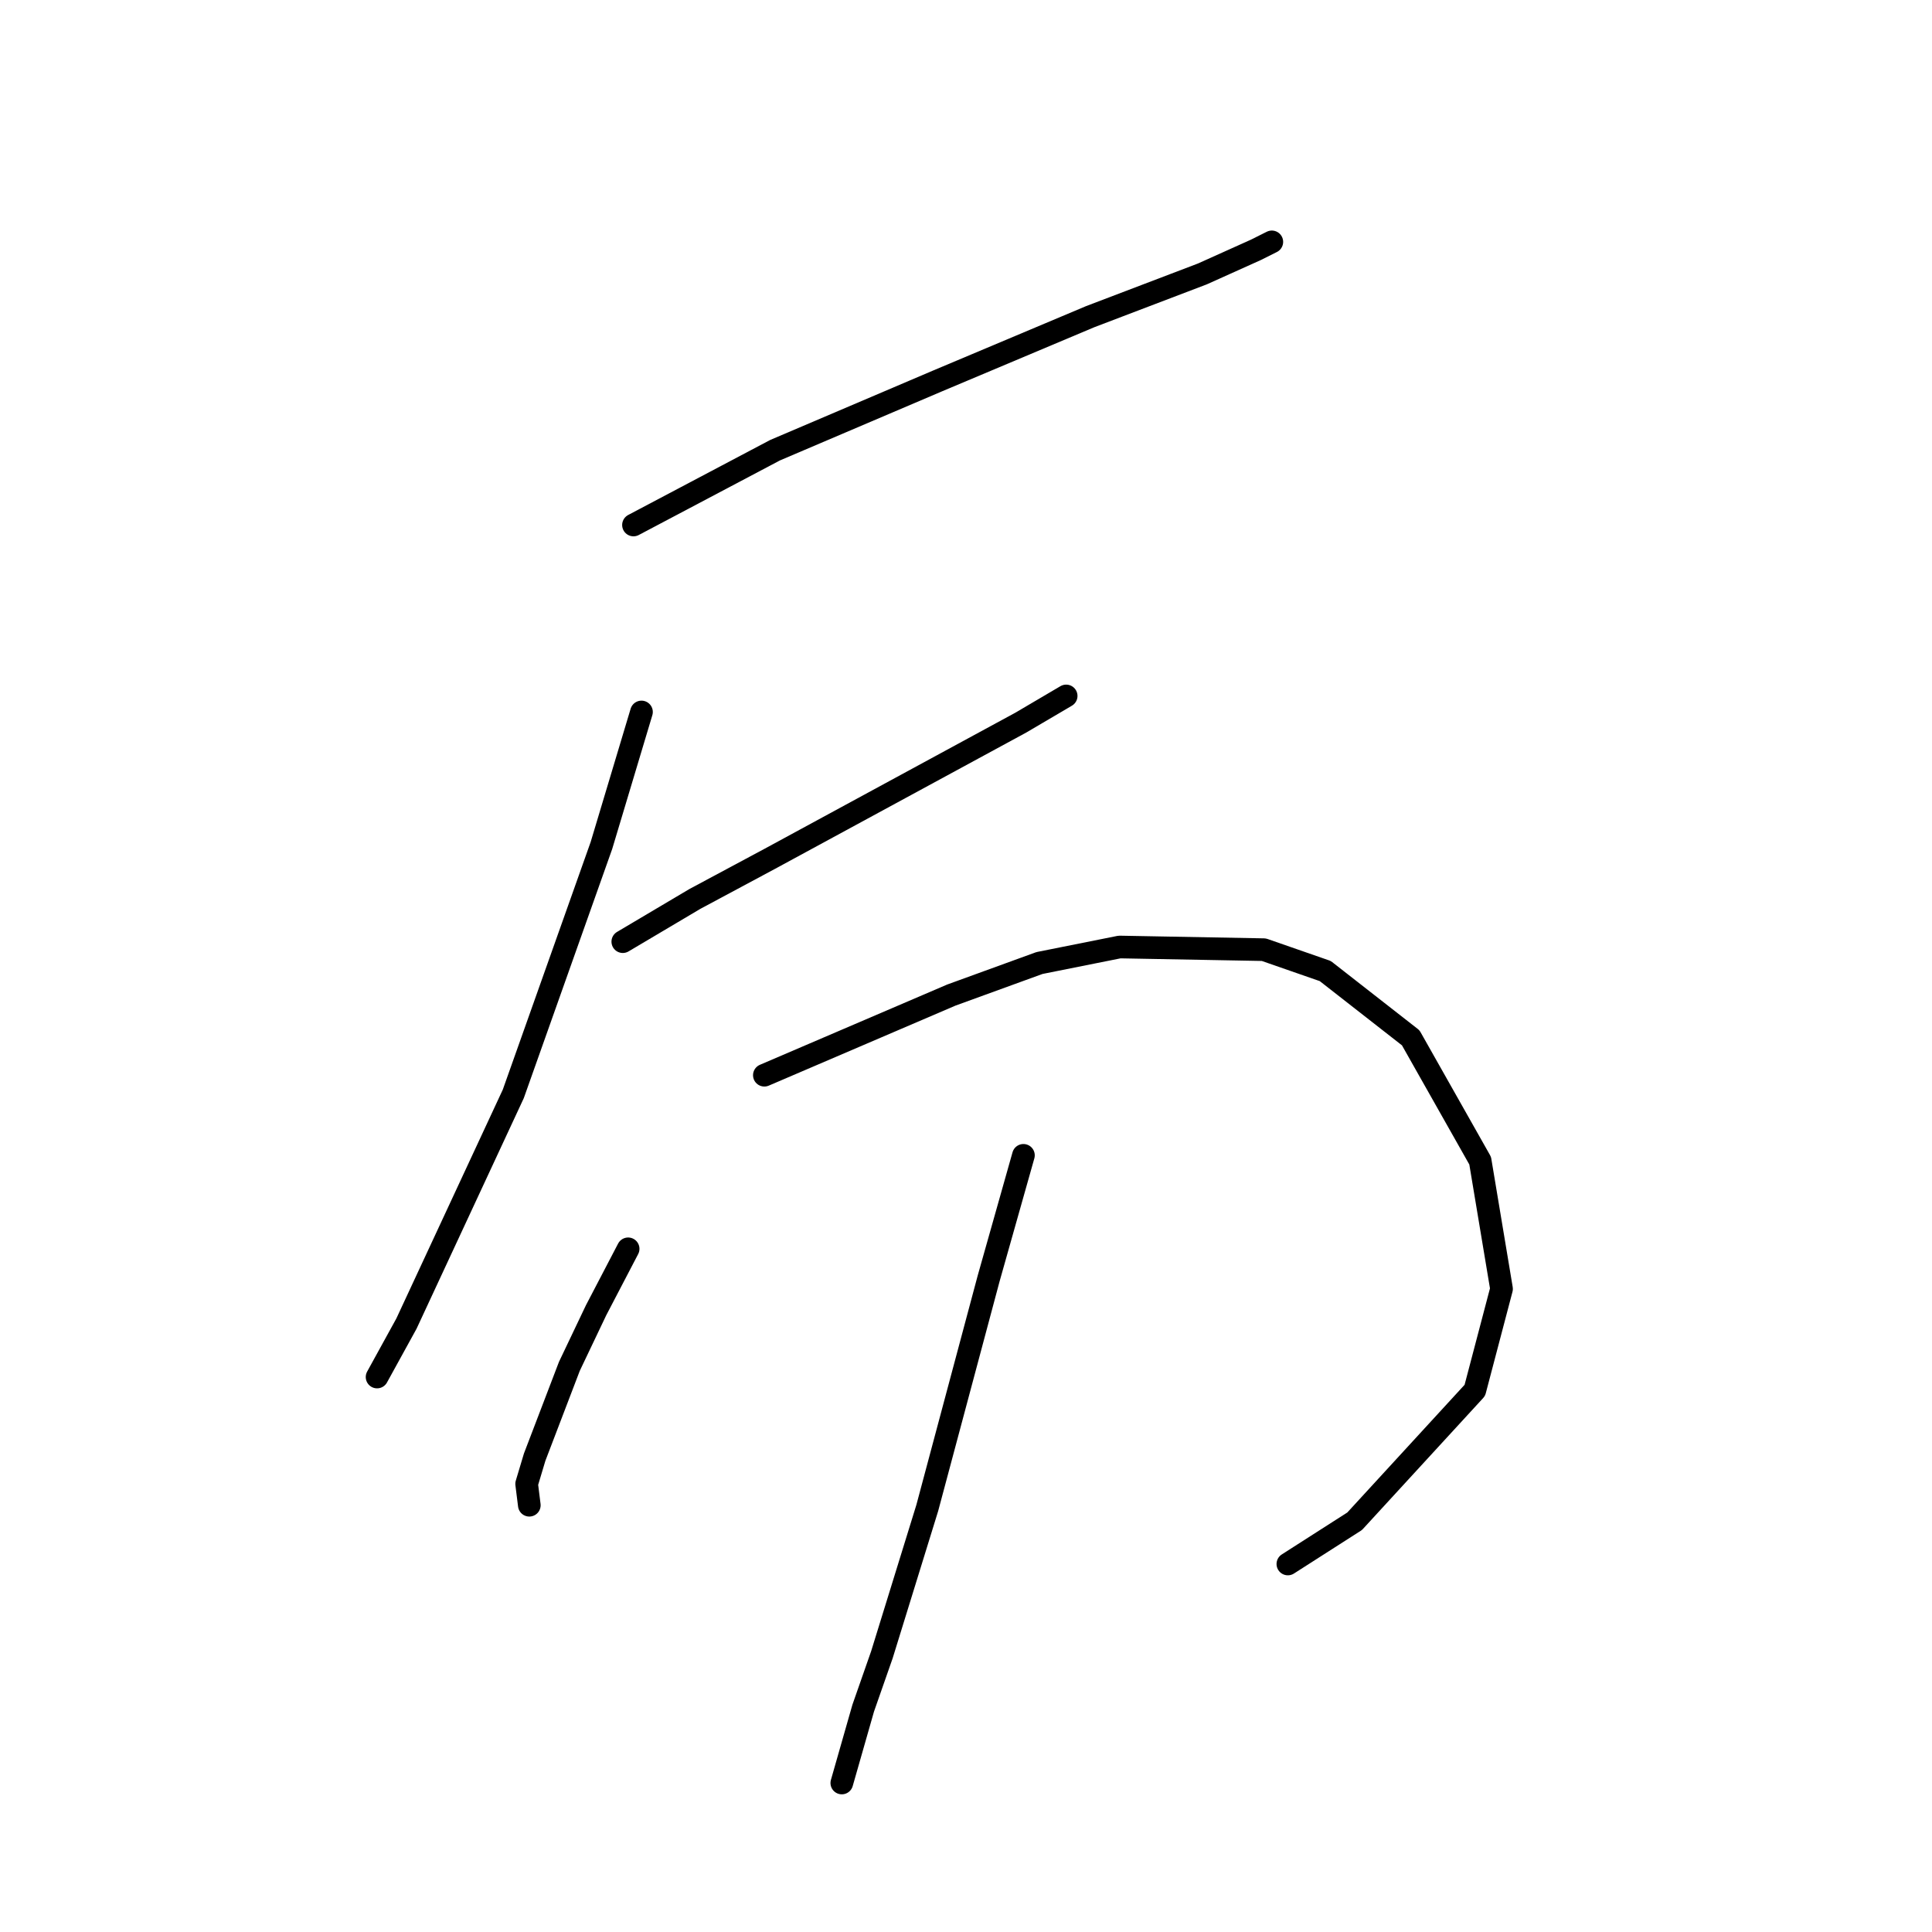 <?xml version="1.0" standalone="no"?>
    <svg width="256" height="256" xmlns="http://www.w3.org/2000/svg" version="1.1">
    <polyline stroke="black" stroke-width="3" stroke-linecap="round" fill="transparent" stroke-linejoin="round" points="83.939 69.565 102.697 59.655 124.285 50.454 144.458 41.96 159.323 36.297 166.401 33.112 168.524 32.05 168.524 32.05 " />
        <polyline stroke="black" stroke-width="3" stroke-linecap="round" fill="transparent" stroke-linejoin="round" points="85.001 94.339 79.692 112.034 68.013 144.948 53.857 175.385 49.964 182.463 49.964 182.463 " />
        <polyline stroke="black" stroke-width="3" stroke-linecap="round" fill="transparent" stroke-linejoin="round" points="82.524 124.775 92.079 119.113 101.989 113.804 135.257 95.754 141.273 92.215 141.273 92.215 " />
        <polyline stroke="black" stroke-width="3" stroke-linecap="round" fill="transparent" stroke-linejoin="round" points="101.281 142.471 126.055 131.853 137.734 127.606 148.351 125.483 167.463 125.837 175.603 128.668 186.928 137.516 196.129 153.796 198.961 170.784 195.422 184.232 179.496 201.574 170.648 207.237 170.648 207.237 " />
        <polyline stroke="black" stroke-width="3" stroke-linecap="round" fill="transparent" stroke-linejoin="round" points="83.232 165.475 78.985 173.615 75.445 181.047 70.845 193.08 69.783 196.619 70.137 199.451 70.137 199.451 " />
        <polyline stroke="black" stroke-width="3" stroke-linecap="round" fill="transparent" stroke-linejoin="round" points="135.61 153.088 131.01 169.368 122.87 199.804 116.853 219.27 114.376 226.348 111.544 236.257 111.544 236.257 " />
        </svg>
